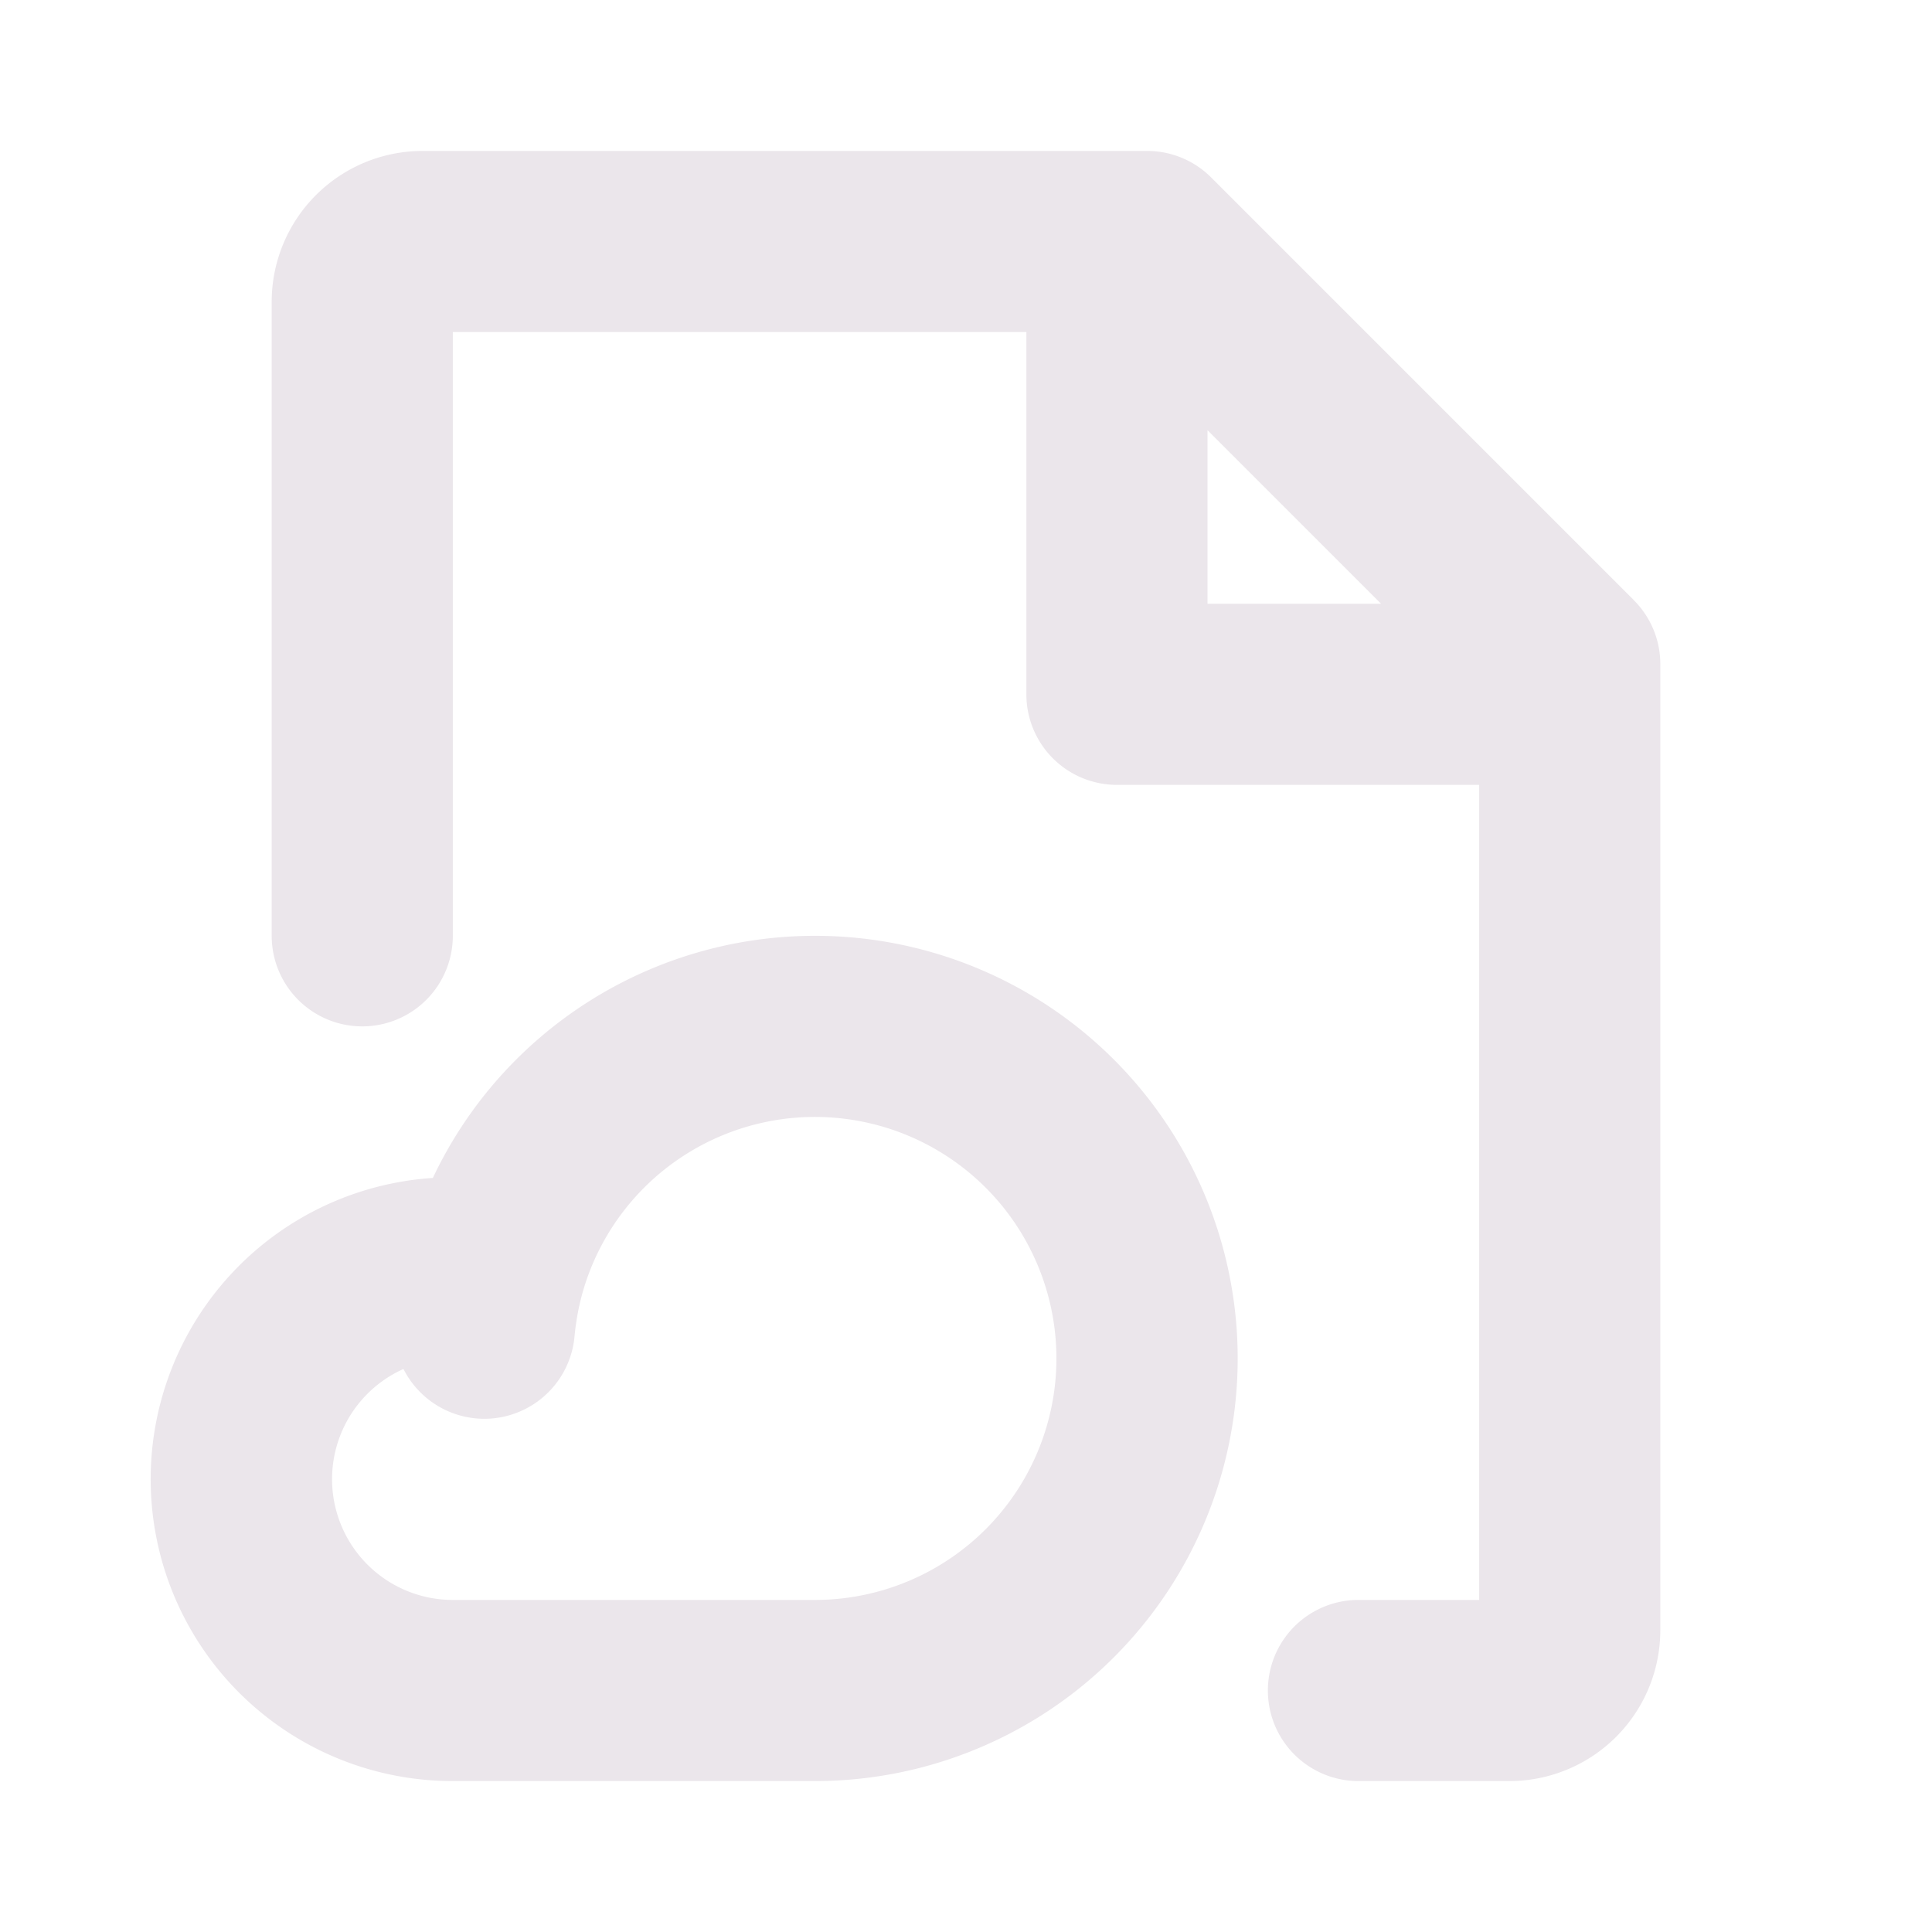 <svg xmlns="http://www.w3.org/2000/svg" width="24" height="24" viewBox="0 0 24 24">
  <path fill="#EBE6EB" d="m20.296 7.455-5.25-5.25a1.124 1.124 0 0 0-.796-.33h-9A1.875 1.875 0 0 0 3.375 3.75v7.875a1.125 1.125 0 1 0 2.25 0v-7.5h7.125v4.5a1.125 1.125 0 0 0 1.125 1.125h4.5v10.125h-1.5a1.125 1.125 0 1 0 0 2.25h1.875a1.875 1.875 0 0 0 1.875-1.875v-12a1.12 1.12 0 0 0-.33-.795ZM15 5.344 17.156 7.5H15V5.344Zm-4.875 6.281a5.25 5.25 0 0 0-4.748 3.008 3.75 3.75 0 0 0 .248 7.492h4.5a5.25 5.25 0 1 0 0-10.5Zm0 8.25h-4.5a1.5 1.5 0 0 1-.613-2.869 1.125 1.125 0 0 0 2.125-.405 3.072 3.072 0 0 1 .116-.599 3 3 0 1 1 2.872 3.873Z"/>
</svg>
